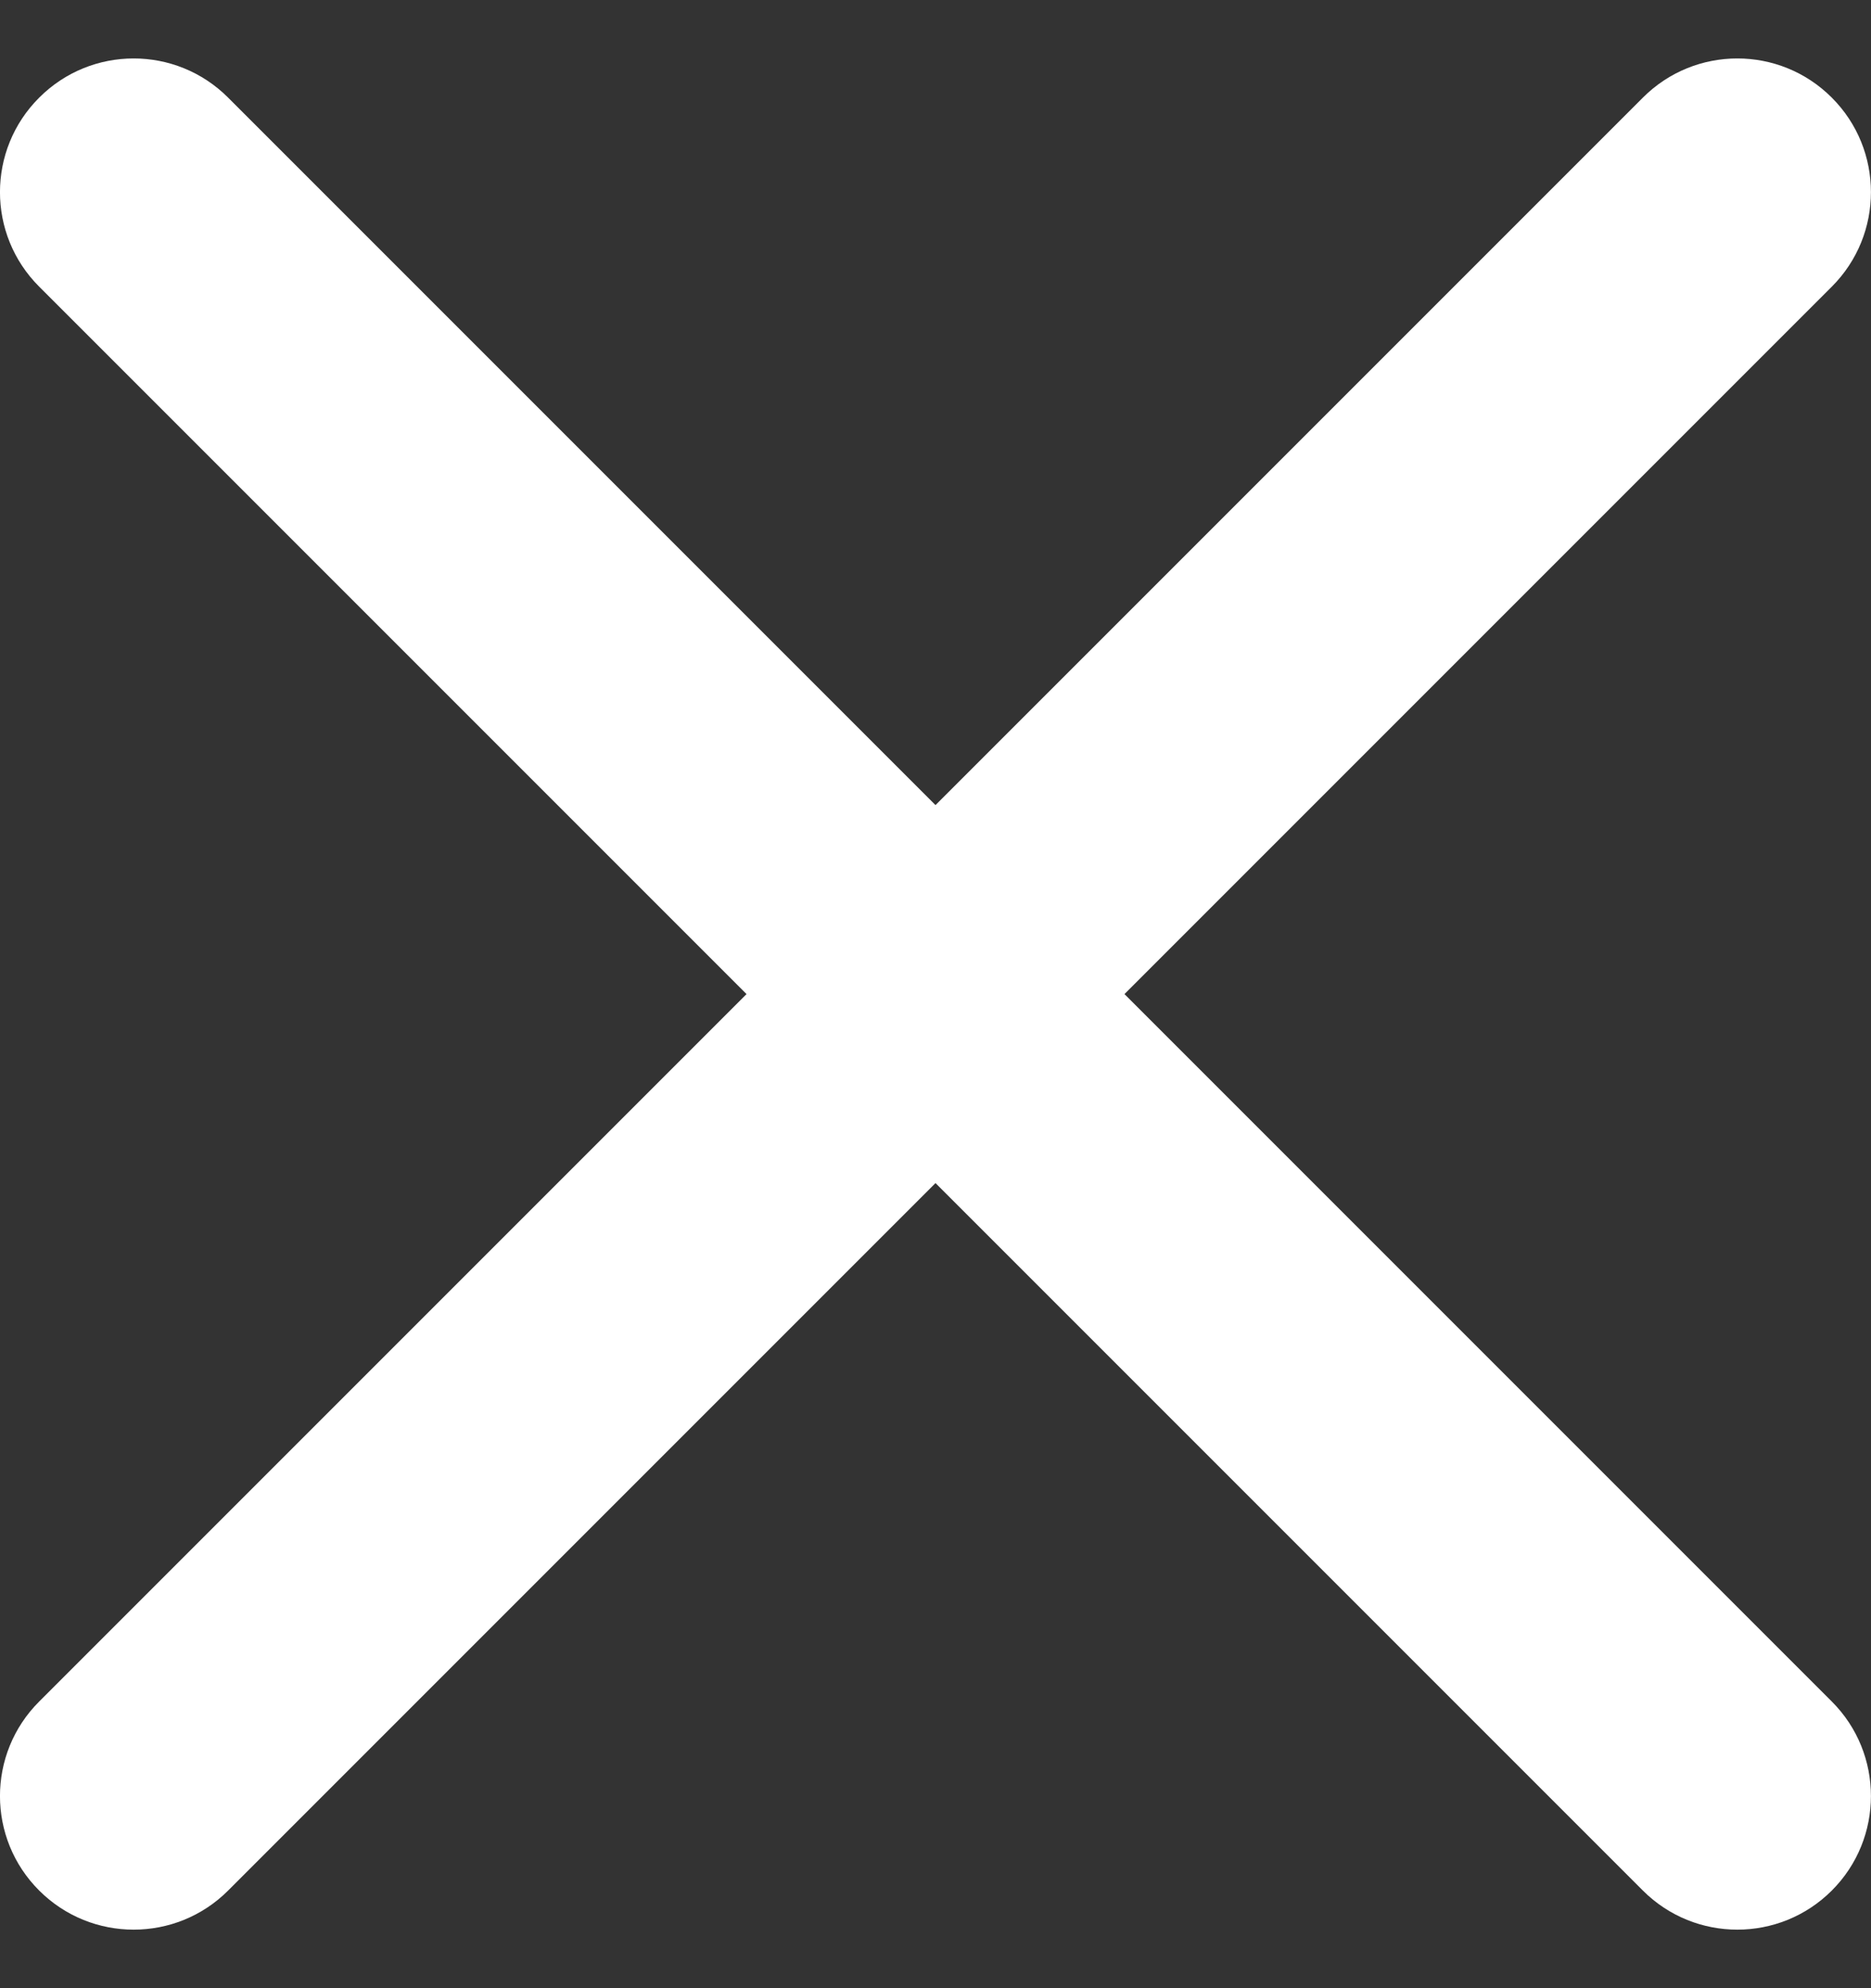 <svg width="16" height="17" viewBox="0 0 16 17" fill="none" xmlns="http://www.w3.org/2000/svg">
<rect x="0" y="0" width="16" height="17" fill="#333333" stroke="none"/>
<g clip-path="url(#clip0_141_7984)">
<path fillRule="evenodd" clipRule="evenodd" d="M1.951 0.835C1.505 0.388 0.781 0.388 0.335 0.835C-0.112 1.281 -0.112 2.005 0.335 2.451L6.384 8.5L0.335 14.549C-0.112 14.995 -0.112 15.719 0.335 16.165C0.781 16.611 1.505 16.611 1.951 16.165L8 10.116L14.049 16.165C14.495 16.611 15.219 16.611 15.665 16.165C16.111 15.719 16.111 14.995 15.665 14.549L9.616 8.5L15.665 2.451C16.111 2.005 16.111 1.281 15.665 0.835C15.219 0.388 14.495 0.388 14.049 0.835L8 6.884L1.951 0.835Z" fill="white"/>
</g>
<defs>
<clipPath id="clip0_141_7984">
<rect width="16" height="16" fill="white" transform="translate(0 0.5)"/>
</clipPath>
</defs>
</svg>
